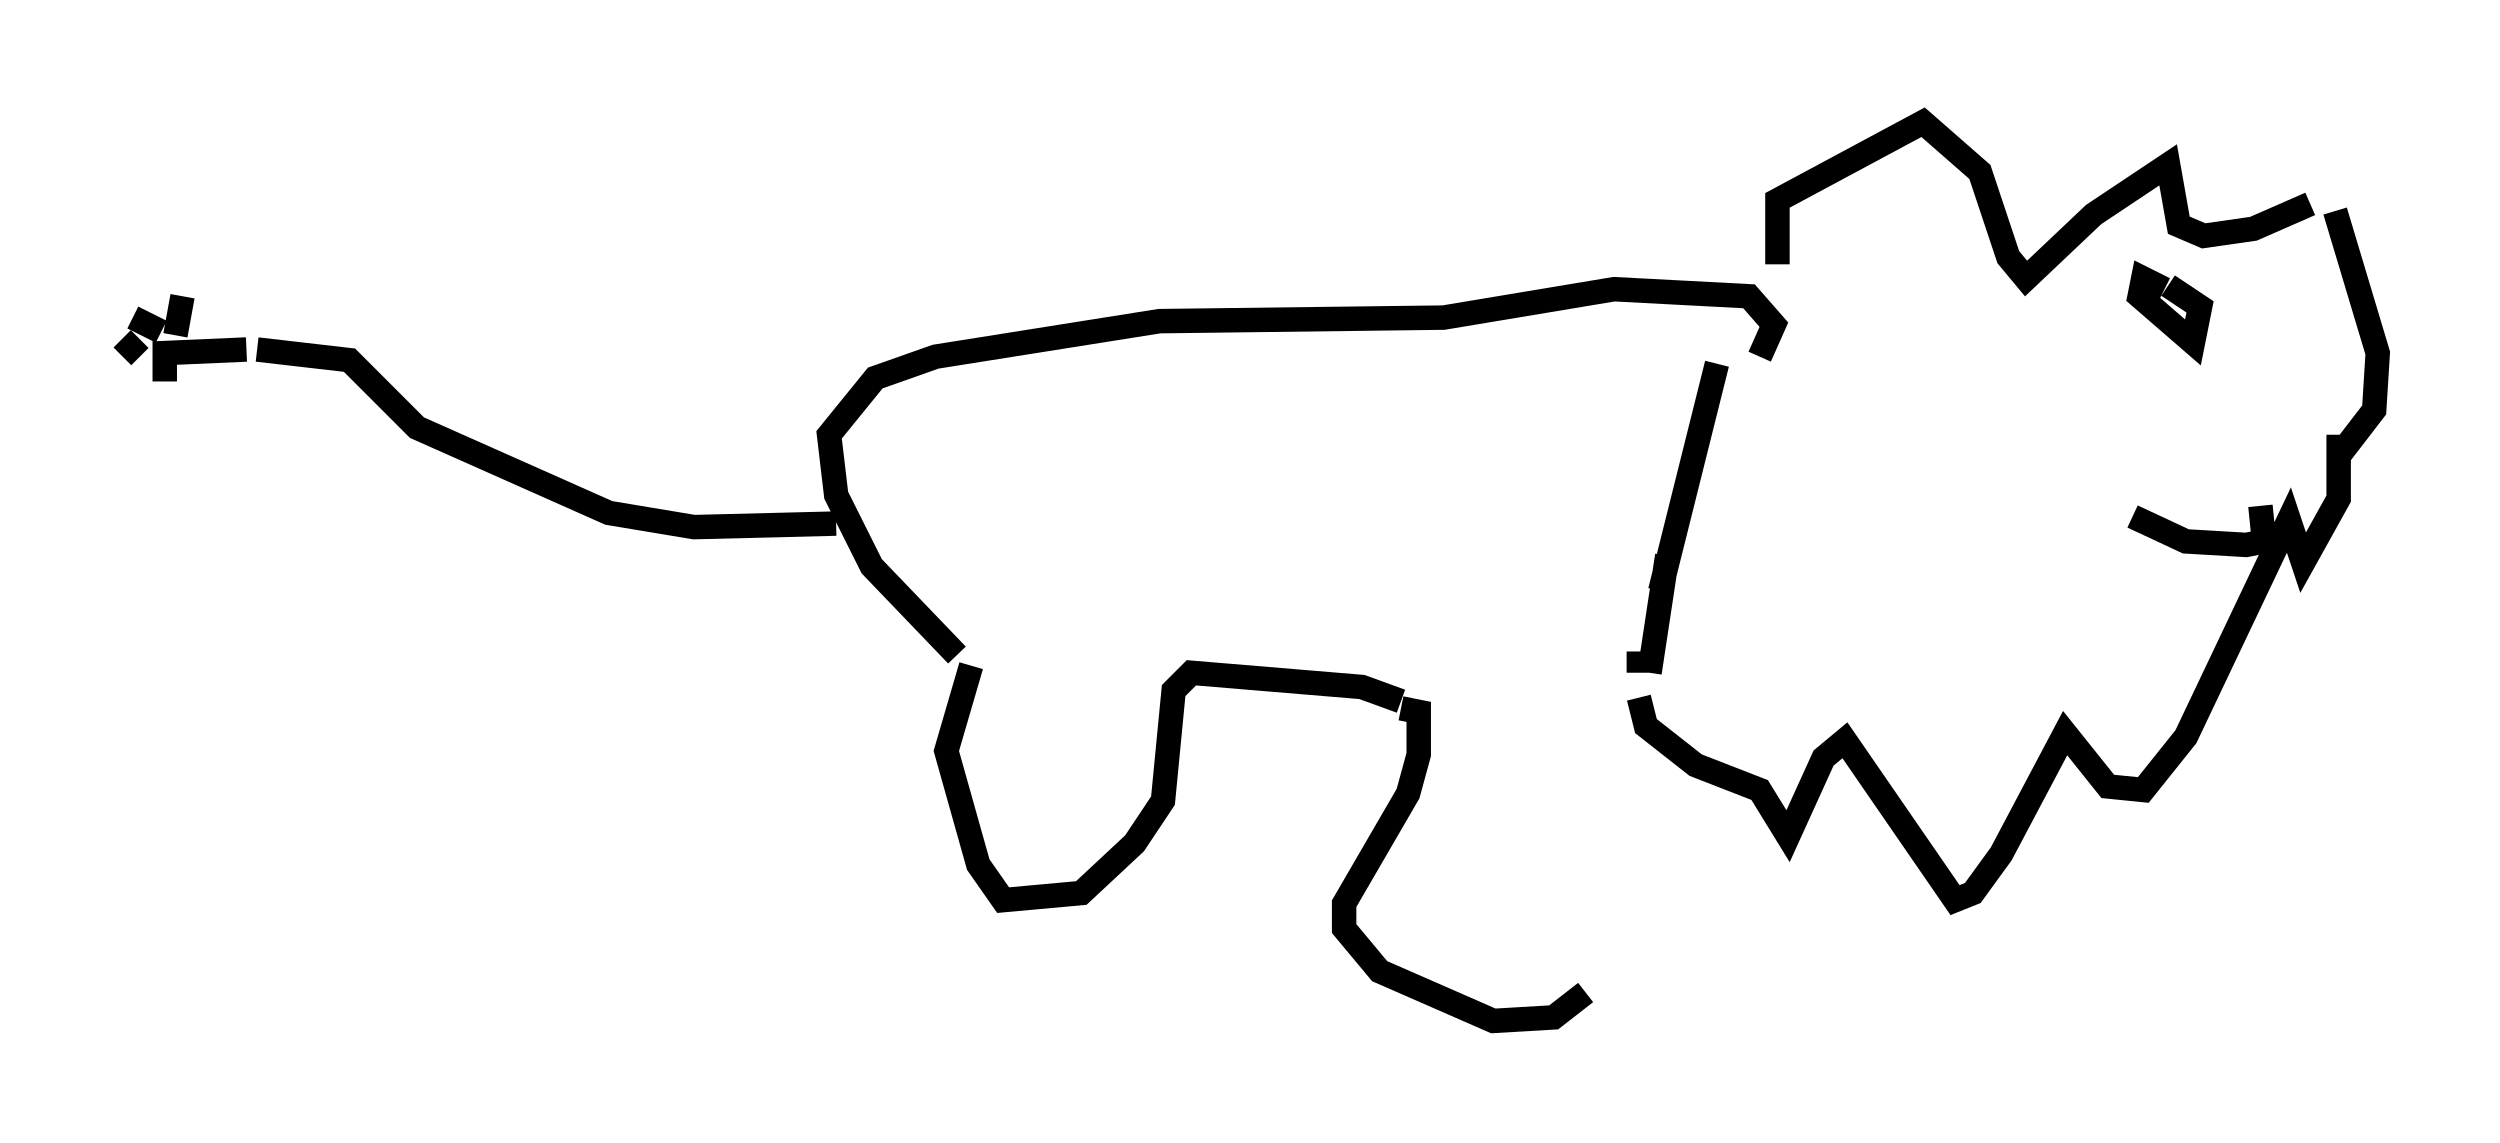 <?xml version="1.0" encoding="utf-8" ?>
<svg baseProfile="full" height="46.749" version="1.1" width="102.234" xmlns="http://www.w3.org/2000/svg" xmlns:ev="http://www.w3.org/2001/xml-events" xmlns:xlink="http://www.w3.org/1999/xlink"><defs /><rect fill="white" height="46.749" width="102.234" x="0" y="0" /><path d="M64.698, 29.112 m0.145, 11.475 l-1.307, 1.017 -2.469, 0.145 l-4.648, -2.034 -1.453, -1.743 l0.0, -1.017 2.615, -4.503 l0.436, -1.598 0.0, -1.743 l-0.726, -0.145 m0.0, -0.291 l-1.598, -0.581 -6.972, -0.581 l-0.726, 0.726 -0.436, 4.503 l-1.162, 1.743 -2.179, 2.034 l-3.196, 0.291 -1.017, -1.453 l-1.307, -4.648 1.017, -3.486 m-0.581, -0.436 l-3.486, -3.631 -1.453, -2.905 l-0.291, -2.469 1.888, -2.324 l2.469, -0.872 9.151, -1.453 l11.62, -0.145 6.972, -1.162 l5.52, 0.291 1.017, 1.162 l-0.581, 1.307 m0.726, -3.777 l0.0, -2.615 5.955, -3.196 l2.324, 2.034 1.162, 3.486 l0.726, 0.872 2.76, -2.615 l3.05, -2.034 0.436, 2.469 l1.017, 0.436 2.034, -0.291 l2.324, -1.017 m1.017, 0.291 l1.743, 5.81 -0.145, 2.324 l-1.453, 1.888 0.0, -0.872 l0.0, 2.615 -1.453, 2.615 l-0.581, -1.743 -4.212, 8.86 l-1.743, 2.179 -1.453, -0.145 l-1.743, -2.179 -2.615, 4.939 l-1.162, 1.598 -0.726, 0.291 l-4.503, -6.536 -0.872, 0.726 l-1.453, 3.196 -1.162, -1.888 l-2.615, -1.017 -2.034, -1.598 l-0.291, -1.162 m25.419, -7.844 l0.145, 1.453 -0.726, 0.145 l-2.469, -0.145 -2.179, -1.017 m1.307, -9.296 l-0.872, -0.436 -0.145, 0.726 l2.179, 1.888 0.291, -1.453 l-1.307, -0.872 m-18.447, 3.196 l-2.324, 9.296 m-0.872, 2.469 l0.0, 0.872 m1.162, -4.793 l-0.726, 4.793 m-33.263, -6.101 l-5.81, 0.145 -3.486, -0.581 l-7.844, -3.486 -2.76, -2.76 l-3.777, -0.436 m-0.436, 0.0 l-3.341, 0.145 0.0, 1.162 m0.436, -1.888 l0.291, -1.598 m-1.743, 2.469 l-0.726, -0.726 m1.598, -0.291 l-1.162, -0.581 " fill="none" stroke="black" stroke-width="1" /></svg>